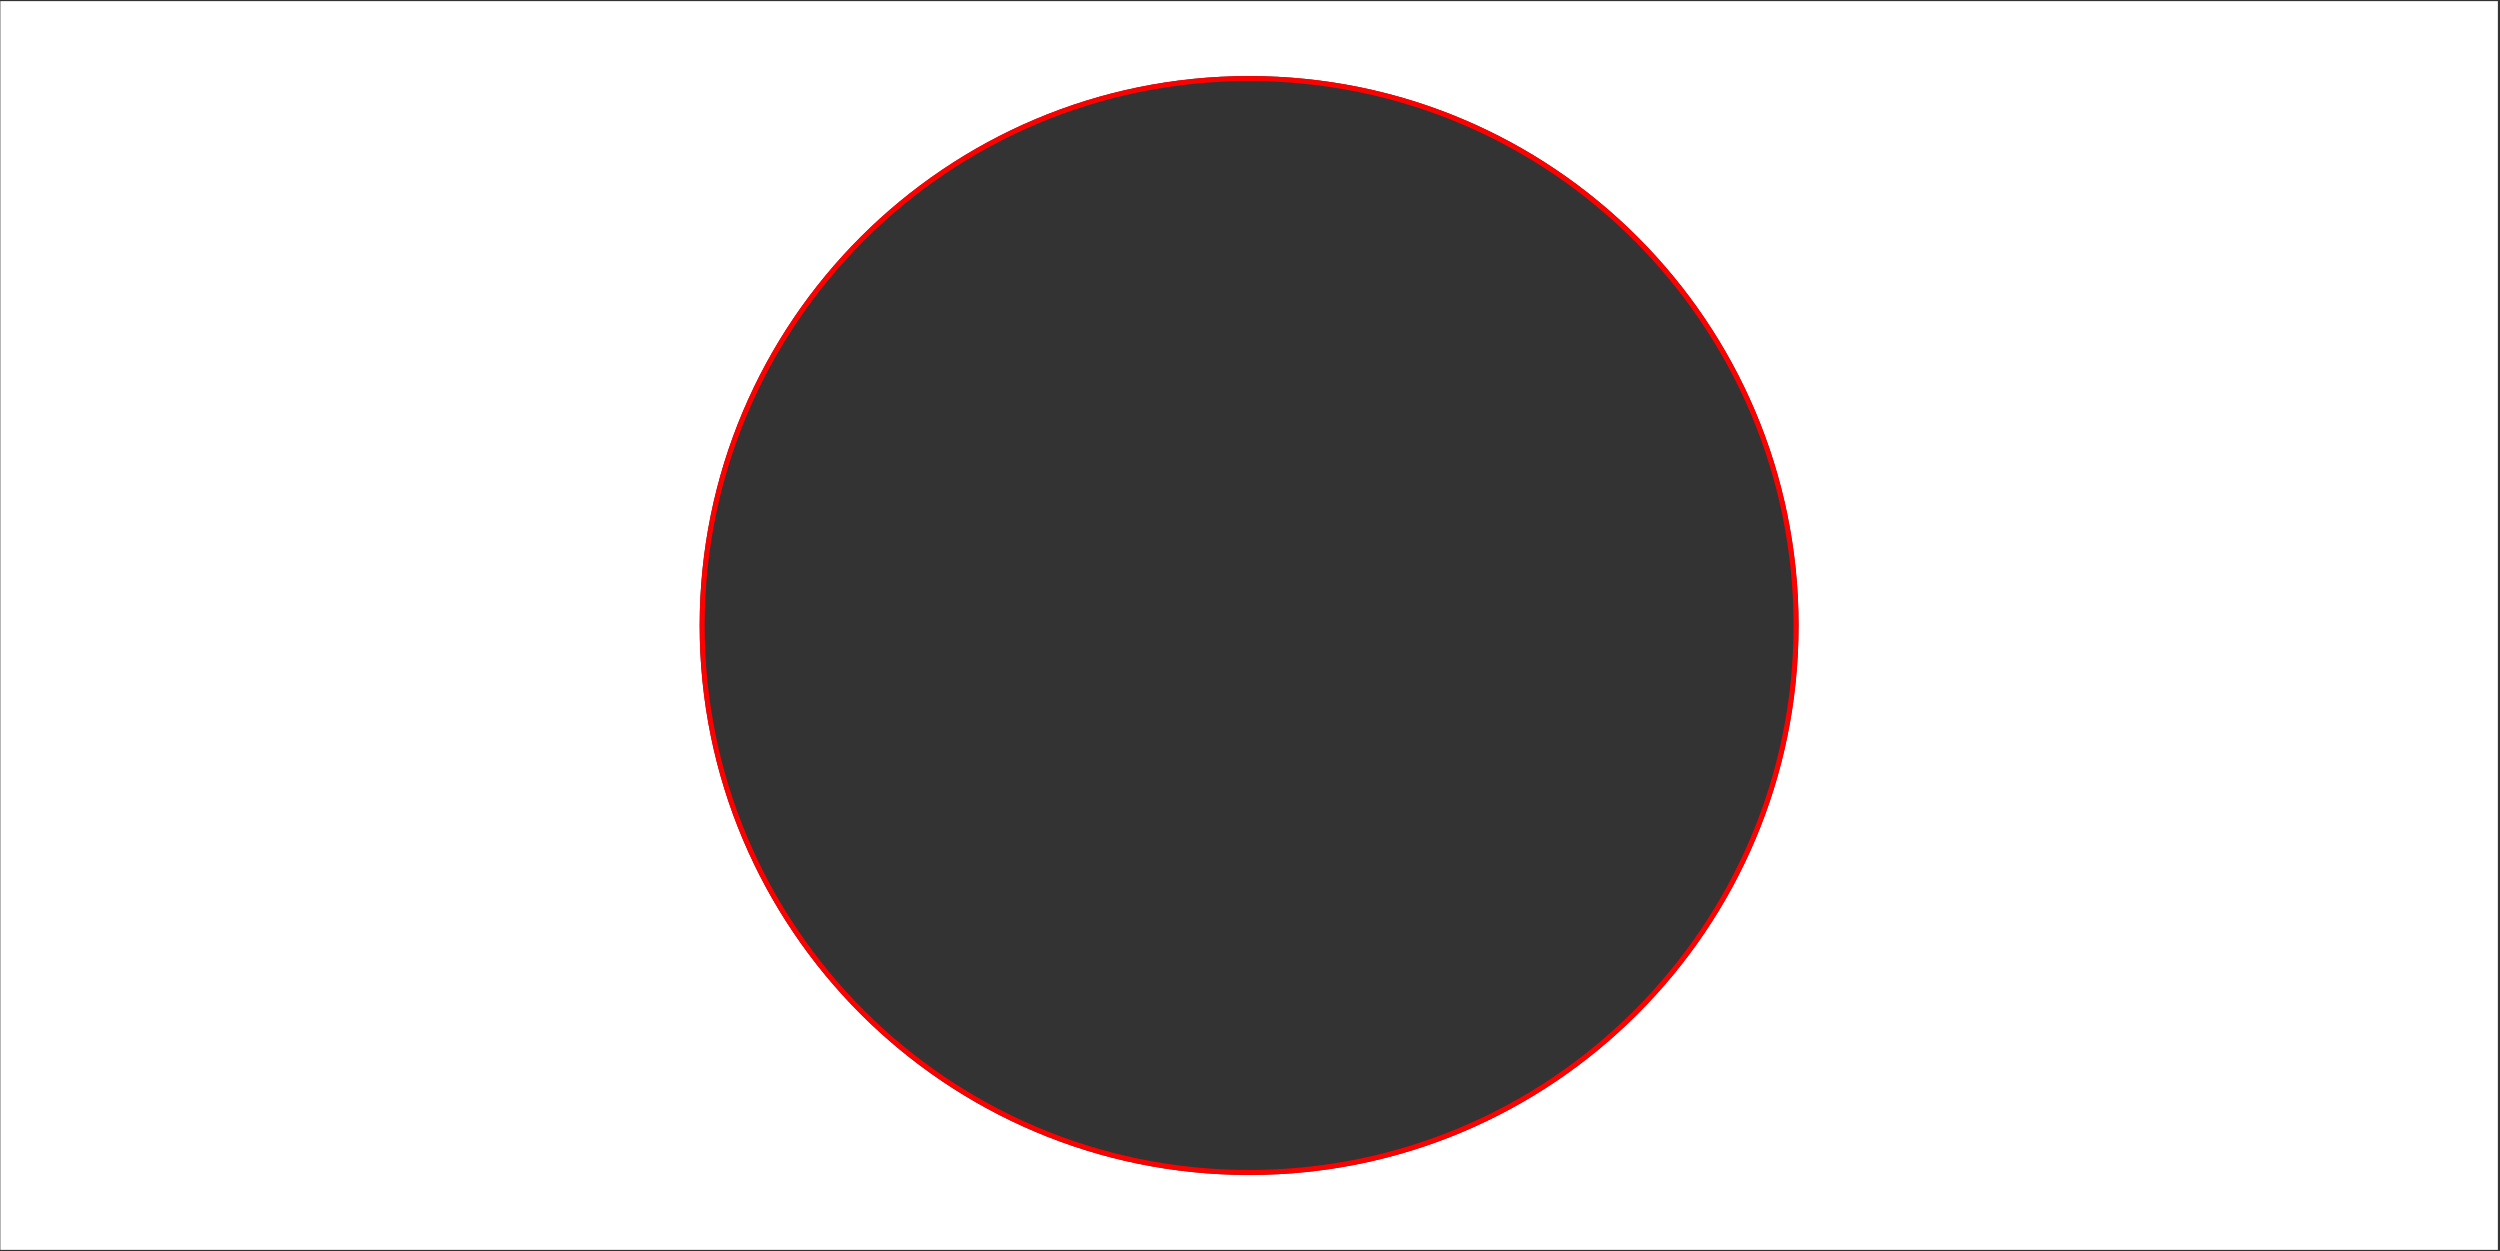 <svg width="1001" height="501" viewBox="0 0 1001 501" fill="none" xmlns="http://www.w3.org/2000/svg">
<rect x="0" y="0" width="1001" height="501" fill="#333333" stroke="none"/>
<path fill-rule="evenodd" clip-rule="evenodd" d="M0.147 0.454L0.147 500.454L1000.15 500.454V0.454L0.147 0.454ZM500.147 30.454C621.649 30.454 720.147 128.951 720.147 250.454C720.147 371.956 621.649 470.454 500.147 470.454C378.644 470.454 280.147 371.956 280.147 250.454C280.147 128.951 378.644 30.454 500.147 30.454Z" fill="white"/>
<path d="M500.147 31.454C621.097 31.454 719.147 129.503 719.147 250.454C719.147 371.404 621.097 469.454 500.147 469.454C379.196 469.454 281.147 371.404 281.147 250.454C281.147 129.503 379.196 31.454 500.147 31.454Z" stroke="#FF0000" stroke-width="2"/>
</svg>
